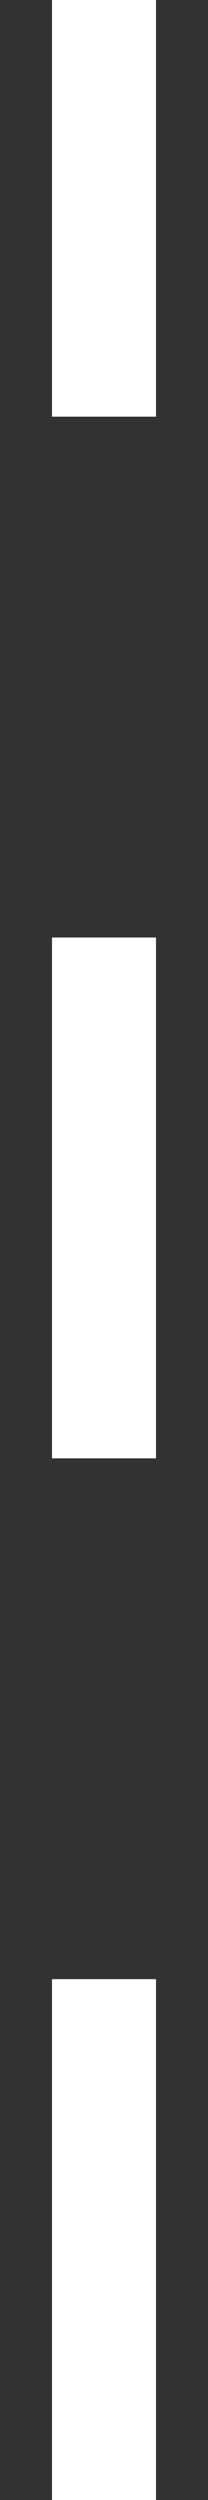 <svg width="2" height="24" viewBox="0 0 2 24" fill="none" xmlns="http://www.w3.org/2000/svg">
<rect x="0" y="0" width="2" height="24" fill="#333333" stroke="none"/>
<path d="M1 24L1 1.03936e-06" stroke="white" stroke-dasharray="5 5"/>
</svg>

